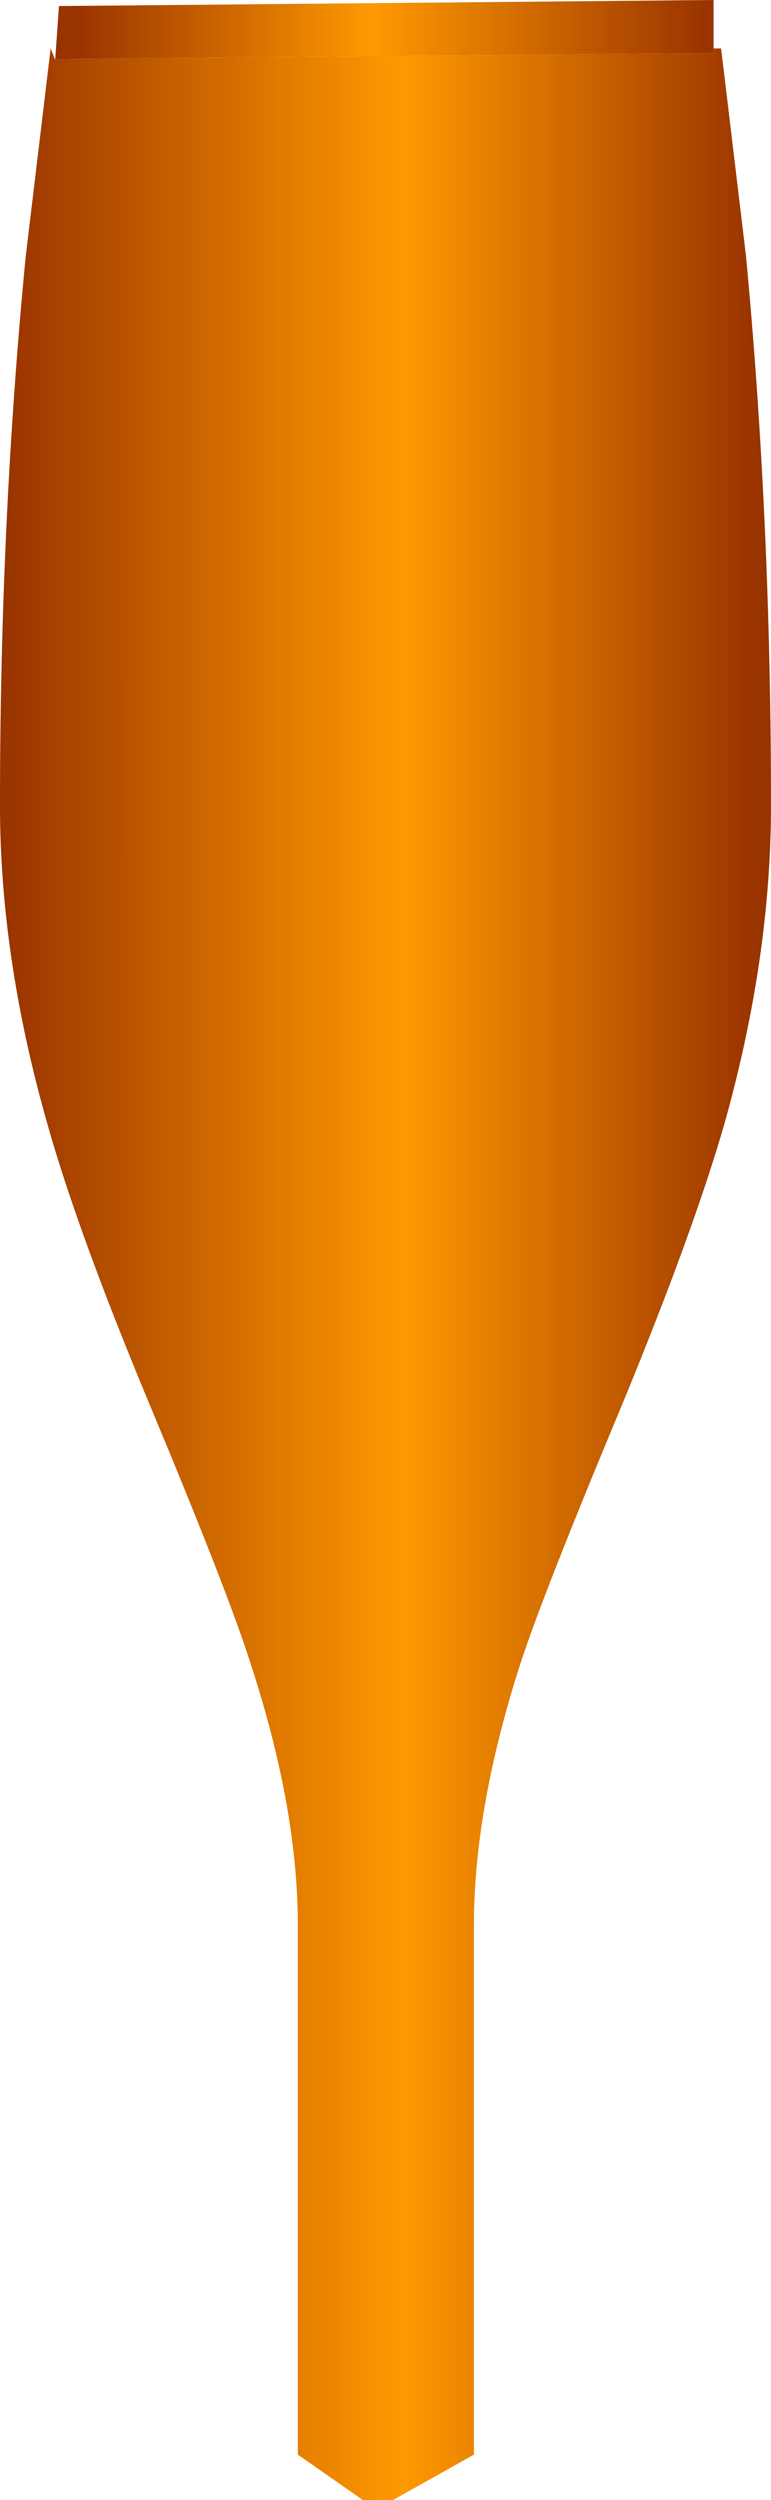 <?xml version="1.0" encoding="UTF-8" standalone="no"?>
<svg xmlns:xlink="http://www.w3.org/1999/xlink" height="165.2px" width="51.0px" xmlns="http://www.w3.org/2000/svg">
  <g transform="matrix(1.0, 0.0, 0.0, 1.0, 64.7, 108.65)">
    <path d="M-17.5 -105.45 L-17.0 -105.45 -15.35 -91.7 Q-13.7 -74.2 -13.7 -55.45 -13.7 -45.4 -16.75 -34.5 -18.8 -27.35 -23.5 -15.95 -28.75 -3.4 -30.3 1.35 -33.35 10.85 -33.35 18.55 L-33.35 53.55 -38.7 56.55 -40.7 56.55 -45.0 53.55 -45.0 18.55 Q-45.0 10.85 -48.1 1.35 -49.6 -3.4 -54.85 -15.95 -59.6 -27.35 -61.6 -34.5 -64.7 -45.4 -64.7 -55.45 -64.7 -74.2 -63.0 -91.7 L-61.35 -105.45 -61.05 -104.7 -60.8 -104.75 -17.5 -105.15 -17.5 -105.45" fill="url(#gradient0)" fill-rule="evenodd" stroke="none"/>
    <path d="M-61.05 -104.7 L-60.8 -108.25 -17.5 -108.65 -17.5 -105.45 -17.5 -105.15 -60.8 -104.75 -61.05 -104.7" fill="url(#gradient1)" fill-rule="evenodd" stroke="none"/>
  </g>
  <defs>
    <linearGradient gradientTransform="matrix(0.031, 0.0, 0.0, 0.099, -39.2, -24.45)" gradientUnits="userSpaceOnUse" id="gradient0" spreadMethod="pad" x1="-819.2" x2="819.2">
      <stop offset="0.0" stop-color="#993300"/>
      <stop offset="0.522" stop-color="#ff9900"/>
      <stop offset="0.984" stop-color="#993300"/>
    </linearGradient>
    <linearGradient gradientTransform="matrix(-0.026, 2.0E-4, 0.0, -0.002, -39.1, -106.65)" gradientUnits="userSpaceOnUse" id="gradient1" spreadMethod="pad" x1="-819.2" x2="819.2">
      <stop offset="0.0" stop-color="#993300"/>
      <stop offset="0.522" stop-color="#ff9900"/>
      <stop offset="0.984" stop-color="#993300"/>
    </linearGradient>
  </defs>
</svg>
